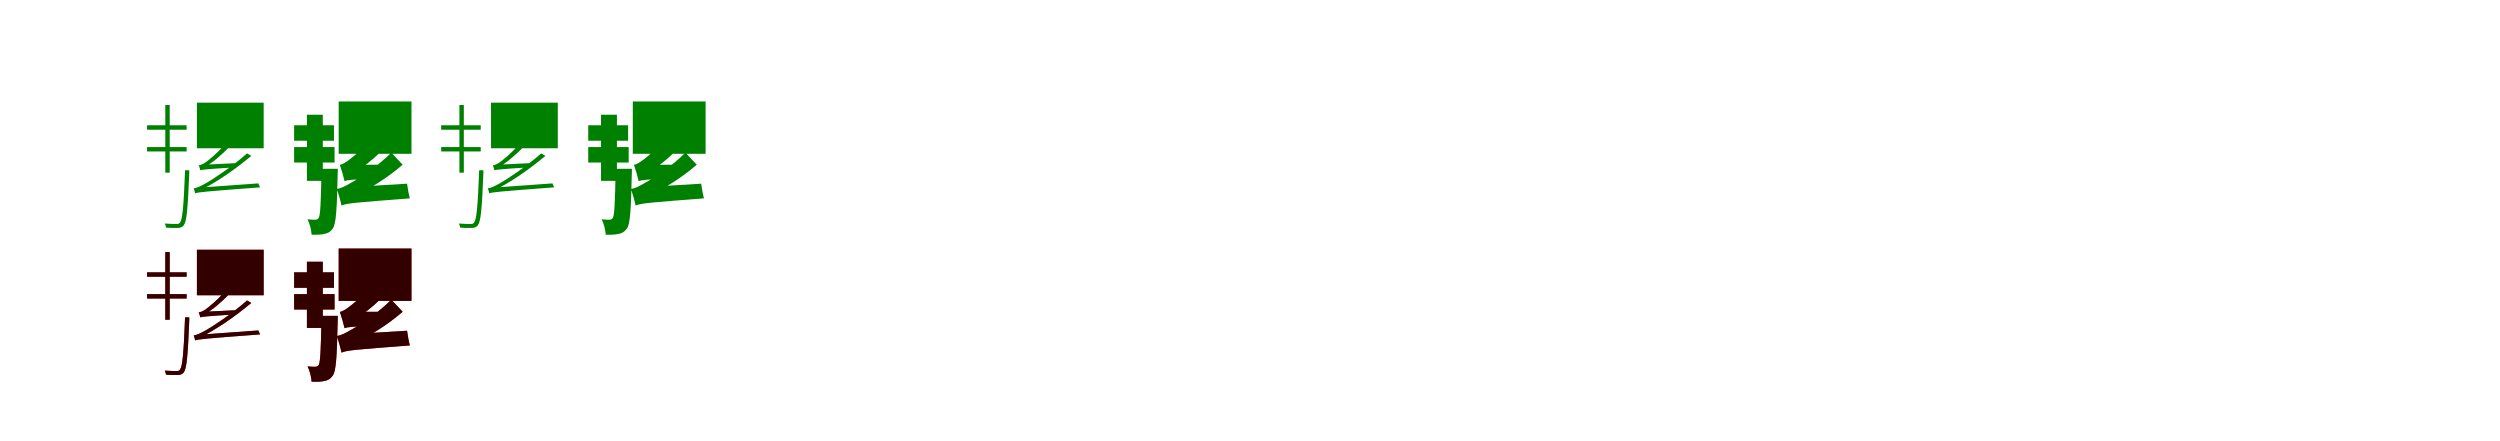 <?xml version="1.0" encoding="UTF-8"?>
<svg width="1700" height="300" xmlns="http://www.w3.org/2000/svg">
<rect width="100%" height="100%" fill="white"/>
<g fill="green" transform="translate(100 100) scale(0.1 -0.1)"><path d="M0.0 0.0V-30.0H269.0V0.0ZM0.0 148.0V118.0H269.0V148.0ZM124.0 286.0V-174.0H154.0V286.0ZM339.0 302.0V-8.0H793.0V302.0ZM258.0 -158.0V-166.0C249.0 -408.0 240.0 -494.0 224.0 -513.0C218.0 -522.0 212.0 -523.0 200.0 -523.0C188.0 -523.0 156.0 -523.0 120.0 -520.0C125.0 -528.0 128.0 -540.0 129.0 -548.0C158.0 -550.0 188.0 -551.0 205.0 -550.0C226.0 -550.0 238.0 -546.0 249.0 -533.0C269.0 -507.0 277.0 -429.0 287.0 -178.0C287.0 -172.0 287.0 -158.0 287.0 -158.0ZM327.0 -315.0C327.0 -306.0 358.0 -297.0 358.0 -297.0V-296.0C473.0 -239.0 591.0 -158.0 709.0 -60.0L680.0 -43.0C578.0 -134.0 444.0 -221.0 405.0 -243.0C368.0 -264.0 337.0 -279.0 317.0 -281.0C321.0 -290.0 326.0 -307.0 327.0 -315.0ZM362.0 -158.0C362.0 -149.0 391.0 -138.0 391.0 -138.0V-137.0C446.0 -106.0 503.0 -57.0 559.0 0.0L527.0 16.0C483.0 -38.0 416.0 -91.0 398.0 -104.0C380.0 -116.0 364.0 -123.0 351.0 -124.0C356.0 -133.0 360.0 -151.0 362.0 -158.0ZM327.0 -315.0C347.0 -307.0 381.0 -303.0 769.0 -274.0C765.0 -267.0 759.0 -255.0 757.0 -247.0L355.0 -276.0L327.0 -290.0ZM362.0 -158.0C375.0 -154.0 400.0 -150.0 601.0 -138.0C603.0 -131.0 608.0 -117.0 613.0 -109.0L386.0 -120.0L362.0 -132.0Z"/></g>
<g fill="green" transform="translate(200 100) scale(0.1 -0.1)"><path d="M0.0 0.0V-105.0H275.0V0.0ZM0.0 148.0V43.0H271.0V148.0ZM87.0 220.0V-230.0H195.0V220.0ZM303.0 310.0V-46.0H798.0V310.0ZM186.0 -148.0V-167.0C182.0 -388.0 178.0 -464.0 167.0 -482.0C160.0 -492.0 153.0 -494.0 142.0 -494.0C131.0 -494.0 113.0 -494.0 91.0 -491.0C106.0 -519.0 117.0 -564.0 119.0 -596.0C152.0 -597.0 183.0 -596.0 204.0 -591.0C228.0 -587.0 246.0 -578.0 263.0 -554.0C285.0 -523.0 291.0 -429.0 296.0 -191.0C297.0 -178.0 297.0 -148.0 297.0 -148.0ZM322.0 -398.0C322.0 -378.0 385.0 -349.0 385.0 -349.0V-345.0C507.0 -289.0 635.0 -210.0 738.0 -120.0L661.0 -38.0C566.0 -134.0 430.0 -221.0 385.0 -244.0C346.0 -267.0 320.0 -280.0 291.0 -285.0C302.0 -317.0 318.0 -375.0 322.0 -398.0ZM343.0 -232.0C343.0 -211.0 402.0 -179.0 402.0 -179.0V-176.0C463.0 -143.0 533.0 -88.0 588.0 -33.0L489.0 23.0C447.0 -32.0 384.0 -80.0 364.0 -94.0C344.0 -108.0 328.0 -118.0 311.0 -121.0C322.0 -152.0 338.0 -208.0 343.0 -232.0ZM322.0 -398.0C358.0 -382.0 408.0 -378.0 787.0 -349.0C780.0 -324.0 772.0 -280.0 768.0 -249.0L377.0 -273.0L320.0 -310.0ZM343.0 -232.0C363.0 -224.0 395.0 -219.0 564.0 -216.0C566.0 -192.0 573.0 -149.0 581.0 -120.0L390.0 -121.0L343.0 -152.0Z"/></g>
<g fill="green" transform="translate(300 100) scale(0.1 -0.1)"><path d="M0.0 0.0V-30.0H269.0V0.0ZM0.0 148.0V118.0H269.0V148.0ZM124.0 286.0V-174.0H154.0V286.0ZM339.0 302.0V-8.0H793.0V302.0ZM258.0 -158.0V-166.0C249.0 -408.0 240.0 -494.0 224.0 -513.0C218.0 -522.0 212.0 -523.0 200.0 -523.0C188.0 -523.0 156.0 -523.0 120.0 -520.0C125.0 -528.0 128.0 -540.0 129.0 -548.0C158.0 -550.0 188.0 -551.0 205.0 -550.0C226.0 -550.0 238.0 -546.0 249.0 -533.0C269.0 -507.0 277.0 -429.0 287.0 -178.0C287.0 -172.0 287.0 -158.0 287.0 -158.0ZM327.0 -315.0C327.0 -306.0 358.0 -297.0 358.0 -297.0V-296.0C473.0 -239.0 591.0 -158.0 709.0 -60.0L680.0 -43.0C578.0 -134.0 444.0 -221.0 405.0 -243.0C368.0 -264.0 337.0 -279.0 317.0 -281.0C321.0 -290.0 326.0 -307.0 327.0 -315.0ZM362.0 -158.0C362.0 -149.0 391.0 -138.0 391.0 -138.0V-137.0C446.0 -106.0 503.0 -57.0 559.0 0.0L527.0 16.0C483.0 -38.0 416.0 -91.0 398.0 -104.0C380.0 -116.0 364.0 -123.0 351.0 -124.0C356.0 -133.0 360.0 -151.0 362.0 -158.0ZM327.0 -315.0C347.0 -307.0 381.0 -303.0 769.0 -274.0C765.0 -267.0 759.0 -255.0 757.0 -247.0L355.0 -276.0L327.0 -290.0ZM362.0 -158.0C375.0 -154.0 400.0 -150.0 601.0 -138.0C603.0 -131.0 608.0 -117.0 613.0 -109.0L386.0 -120.0L362.0 -132.0Z"/></g>
<g fill="green" transform="translate(400 100) scale(0.1 -0.1)"><path d="M0.0 0.0V-105.0H275.0V0.0ZM0.0 148.0V43.0H271.0V148.0ZM87.0 220.0V-230.0H195.0V220.0ZM303.0 310.0V-46.0H798.0V310.0ZM186.0 -148.0V-167.0C182.0 -388.0 178.0 -464.0 167.0 -482.0C160.0 -492.0 153.0 -494.0 142.0 -494.0C131.0 -494.0 113.0 -494.0 91.0 -491.0C106.0 -519.0 117.0 -564.0 119.0 -596.0C152.0 -597.0 183.0 -596.0 204.0 -591.0C228.0 -587.0 246.0 -578.0 263.0 -554.0C285.0 -523.0 291.0 -429.0 296.0 -191.0C297.0 -178.0 297.0 -148.0 297.0 -148.0ZM322.0 -398.0C322.0 -378.0 385.0 -349.0 385.0 -349.0V-345.0C507.0 -289.0 635.0 -210.0 738.0 -120.0L661.0 -38.0C566.0 -134.0 430.0 -221.0 385.0 -244.0C346.0 -267.0 320.0 -280.0 291.0 -285.0C302.0 -317.0 318.0 -375.0 322.0 -398.0ZM343.0 -232.0C343.0 -211.0 402.0 -179.0 402.0 -179.0V-176.0C463.0 -143.0 533.0 -88.0 588.0 -33.0L489.0 23.0C447.0 -32.0 384.0 -80.0 364.0 -94.0C344.0 -108.0 328.0 -118.0 311.0 -121.0C322.0 -152.0 338.0 -208.0 343.0 -232.0ZM322.0 -398.0C358.0 -382.0 408.0 -378.0 787.0 -349.0C780.0 -324.0 772.0 -280.0 768.0 -249.0L377.0 -273.0L320.0 -310.0ZM343.0 -232.0C363.0 -224.0 395.0 -219.0 564.0 -216.0C566.0 -192.0 573.0 -149.0 581.0 -120.0L390.0 -121.0L343.0 -152.0Z"/></g>
<g fill="red" transform="translate(100 200) scale(0.1 -0.1)"><path d="M0.0 0.0V-30.0H269.0V0.0ZM0.0 148.0V118.0H269.0V148.0ZM124.0 286.0V-174.0H154.0V286.0ZM339.0 302.0V-8.0H793.0V302.0ZM258.0 -158.0V-166.0C249.0 -408.0 240.0 -494.0 224.0 -513.0C218.0 -522.0 212.0 -523.0 200.0 -523.0C188.0 -523.0 156.0 -523.0 120.0 -520.0C125.0 -528.0 128.0 -540.0 129.0 -548.0C158.0 -550.0 188.0 -551.0 205.0 -550.0C226.0 -550.0 238.0 -546.0 249.0 -533.0C269.0 -507.0 277.0 -429.0 287.0 -178.0C287.0 -172.0 287.0 -158.0 287.0 -158.0ZM327.0 -315.0C327.0 -306.0 358.0 -297.0 358.0 -297.0V-296.0C473.0 -239.0 591.0 -158.0 709.0 -60.0L680.0 -43.0C578.0 -134.0 444.0 -221.0 405.0 -243.0C368.0 -264.0 337.0 -279.0 317.0 -281.0C321.0 -290.0 326.0 -307.0 327.0 -315.0ZM362.0 -158.0C362.0 -149.0 391.0 -138.0 391.0 -138.0V-137.0C446.0 -106.0 503.0 -57.0 559.0 0.0L527.0 16.0C483.0 -38.0 416.0 -91.0 398.0 -104.0C380.0 -116.0 364.0 -123.0 351.0 -124.0C356.0 -133.0 360.0 -151.0 362.0 -158.0ZM327.0 -315.0C347.0 -307.0 381.0 -303.0 769.0 -274.0C765.0 -267.0 759.0 -255.0 757.0 -247.0L355.0 -276.0L327.0 -290.0ZM362.0 -158.0C375.0 -154.0 400.0 -150.0 601.0 -138.0C603.0 -131.0 608.0 -117.0 613.0 -109.0L386.0 -120.0L362.0 -132.0Z"/></g>
<g fill="black" opacity=".8" transform="translate(100 200) scale(0.1 -0.1)"><path d="M0.0 0.0V-30.0H269.0V0.0ZM0.0 148.0V118.0H269.0V148.0ZM124.0 286.0V-174.0H154.0V286.0ZM339.0 302.0V-8.0H793.0V302.0ZM258.0 -158.0V-166.0C249.0 -408.0 240.0 -494.0 224.0 -513.0C218.0 -522.0 212.0 -523.0 200.0 -523.0C188.0 -523.0 156.0 -523.0 120.0 -520.0C125.0 -528.0 128.0 -540.0 129.0 -548.0C158.0 -550.0 188.0 -551.0 205.0 -550.0C226.0 -550.0 238.0 -546.0 249.0 -533.0C269.0 -507.0 277.0 -429.0 287.0 -178.0C287.0 -172.0 287.0 -158.0 287.0 -158.0ZM327.0 -315.0C327.0 -306.0 358.0 -297.0 358.0 -297.0V-296.0C473.0 -239.0 591.0 -158.0 709.0 -60.0L680.0 -43.0C578.0 -134.0 444.0 -221.0 405.0 -243.0C368.0 -264.0 337.0 -279.0 317.0 -281.0C321.0 -290.0 326.0 -307.0 327.0 -315.0ZM362.0 -158.0C362.0 -149.0 391.0 -138.0 391.0 -138.0V-137.0C446.0 -106.0 503.0 -57.0 559.0 0.0L527.0 16.0C483.0 -38.0 416.0 -91.0 398.0 -104.0C380.0 -116.0 364.0 -123.0 351.0 -124.0C356.0 -133.0 360.0 -151.0 362.0 -158.0ZM327.0 -315.0C347.0 -307.0 381.0 -303.0 769.0 -274.0C765.0 -267.0 759.0 -255.0 757.0 -247.0L355.0 -276.0L327.0 -290.0ZM362.0 -158.0C375.0 -154.0 400.0 -150.0 601.0 -138.0C603.0 -131.0 608.0 -117.0 613.0 -109.0L386.0 -120.0L362.0 -132.0Z"/></g>
<g fill="red" transform="translate(200 200) scale(0.1 -0.1)"><path d="M0.0 0.0V-105.0H275.0V0.0ZM0.0 148.0V43.0H271.0V148.0ZM87.0 220.0V-230.0H195.0V220.0ZM303.0 310.0V-46.0H798.0V310.0ZM186.0 -148.0V-167.0C182.0 -388.0 178.0 -464.0 167.0 -482.0C160.0 -492.0 153.0 -494.0 142.0 -494.0C131.0 -494.0 113.0 -494.0 91.0 -491.0C106.0 -519.0 117.0 -564.0 119.0 -596.0C152.0 -597.0 183.0 -596.0 204.0 -591.0C228.0 -587.0 246.0 -578.0 263.0 -554.0C285.0 -523.0 291.0 -429.0 296.0 -191.0C297.0 -178.0 297.0 -148.0 297.0 -148.0ZM322.0 -398.0C322.0 -378.0 385.0 -349.0 385.0 -349.0V-345.0C507.0 -289.0 635.0 -210.0 738.0 -120.0L661.0 -38.0C566.0 -134.0 430.0 -221.0 385.0 -244.0C346.0 -267.0 320.0 -280.0 291.0 -285.0C302.0 -317.0 318.0 -375.0 322.0 -398.0ZM343.0 -232.0C343.0 -211.0 402.0 -179.0 402.0 -179.0V-176.0C463.0 -143.0 533.0 -88.0 588.0 -33.0L489.0 23.0C447.0 -32.0 384.0 -80.0 364.0 -94.0C344.0 -108.0 328.0 -118.0 311.0 -121.0C322.0 -152.0 338.0 -208.0 343.0 -232.0ZM322.0 -398.0C358.0 -382.0 408.0 -378.0 787.0 -349.0C780.0 -324.0 772.0 -280.0 768.0 -249.0L377.0 -273.0L320.0 -310.0ZM343.0 -232.0C363.0 -224.0 395.0 -219.0 564.0 -216.0C566.0 -192.0 573.0 -149.0 581.0 -120.0L390.0 -121.0L343.0 -152.0Z"/></g>
<g fill="black" opacity=".8" transform="translate(200 200) scale(0.1 -0.1)"><path d="M0.0 0.0V-105.0H275.0V0.0ZM0.0 148.0V43.0H271.0V148.0ZM87.0 220.0V-230.0H195.0V220.0ZM303.0 310.0V-46.0H798.0V310.0ZM186.0 -148.0V-167.0C182.0 -388.0 178.0 -464.0 167.0 -482.0C160.0 -492.0 153.0 -494.0 142.0 -494.0C131.0 -494.0 113.0 -494.0 91.0 -491.0C106.0 -519.0 117.0 -564.0 119.0 -596.0C152.0 -597.0 183.0 -596.0 204.0 -591.0C228.0 -587.0 246.0 -578.0 263.0 -554.0C285.0 -523.0 291.0 -429.0 296.0 -191.0C297.0 -178.0 297.0 -148.0 297.0 -148.0ZM322.0 -398.0C322.0 -378.0 385.0 -349.0 385.0 -349.0V-345.0C507.0 -289.0 635.0 -210.0 738.0 -120.0L661.0 -38.0C566.0 -134.0 430.0 -221.0 385.0 -244.0C346.0 -267.0 320.0 -280.0 291.0 -285.0C302.0 -317.0 318.0 -375.0 322.0 -398.0ZM343.0 -232.0C343.0 -211.0 402.0 -179.0 402.0 -179.0V-176.0C463.0 -143.0 533.0 -88.0 588.0 -33.0L489.0 23.0C447.0 -32.0 384.0 -80.0 364.0 -94.0C344.0 -108.0 328.0 -118.0 311.0 -121.0C322.0 -152.0 338.0 -208.0 343.0 -232.0ZM322.0 -398.0C358.0 -382.0 408.0 -378.0 787.0 -349.0C780.0 -324.0 772.0 -280.0 768.0 -249.0L377.0 -273.0L320.0 -310.0ZM343.0 -232.0C363.0 -224.0 395.0 -219.0 564.0 -216.0C566.0 -192.0 573.0 -149.0 581.0 -120.0L390.0 -121.0L343.0 -152.0Z"/></g>
</svg>
